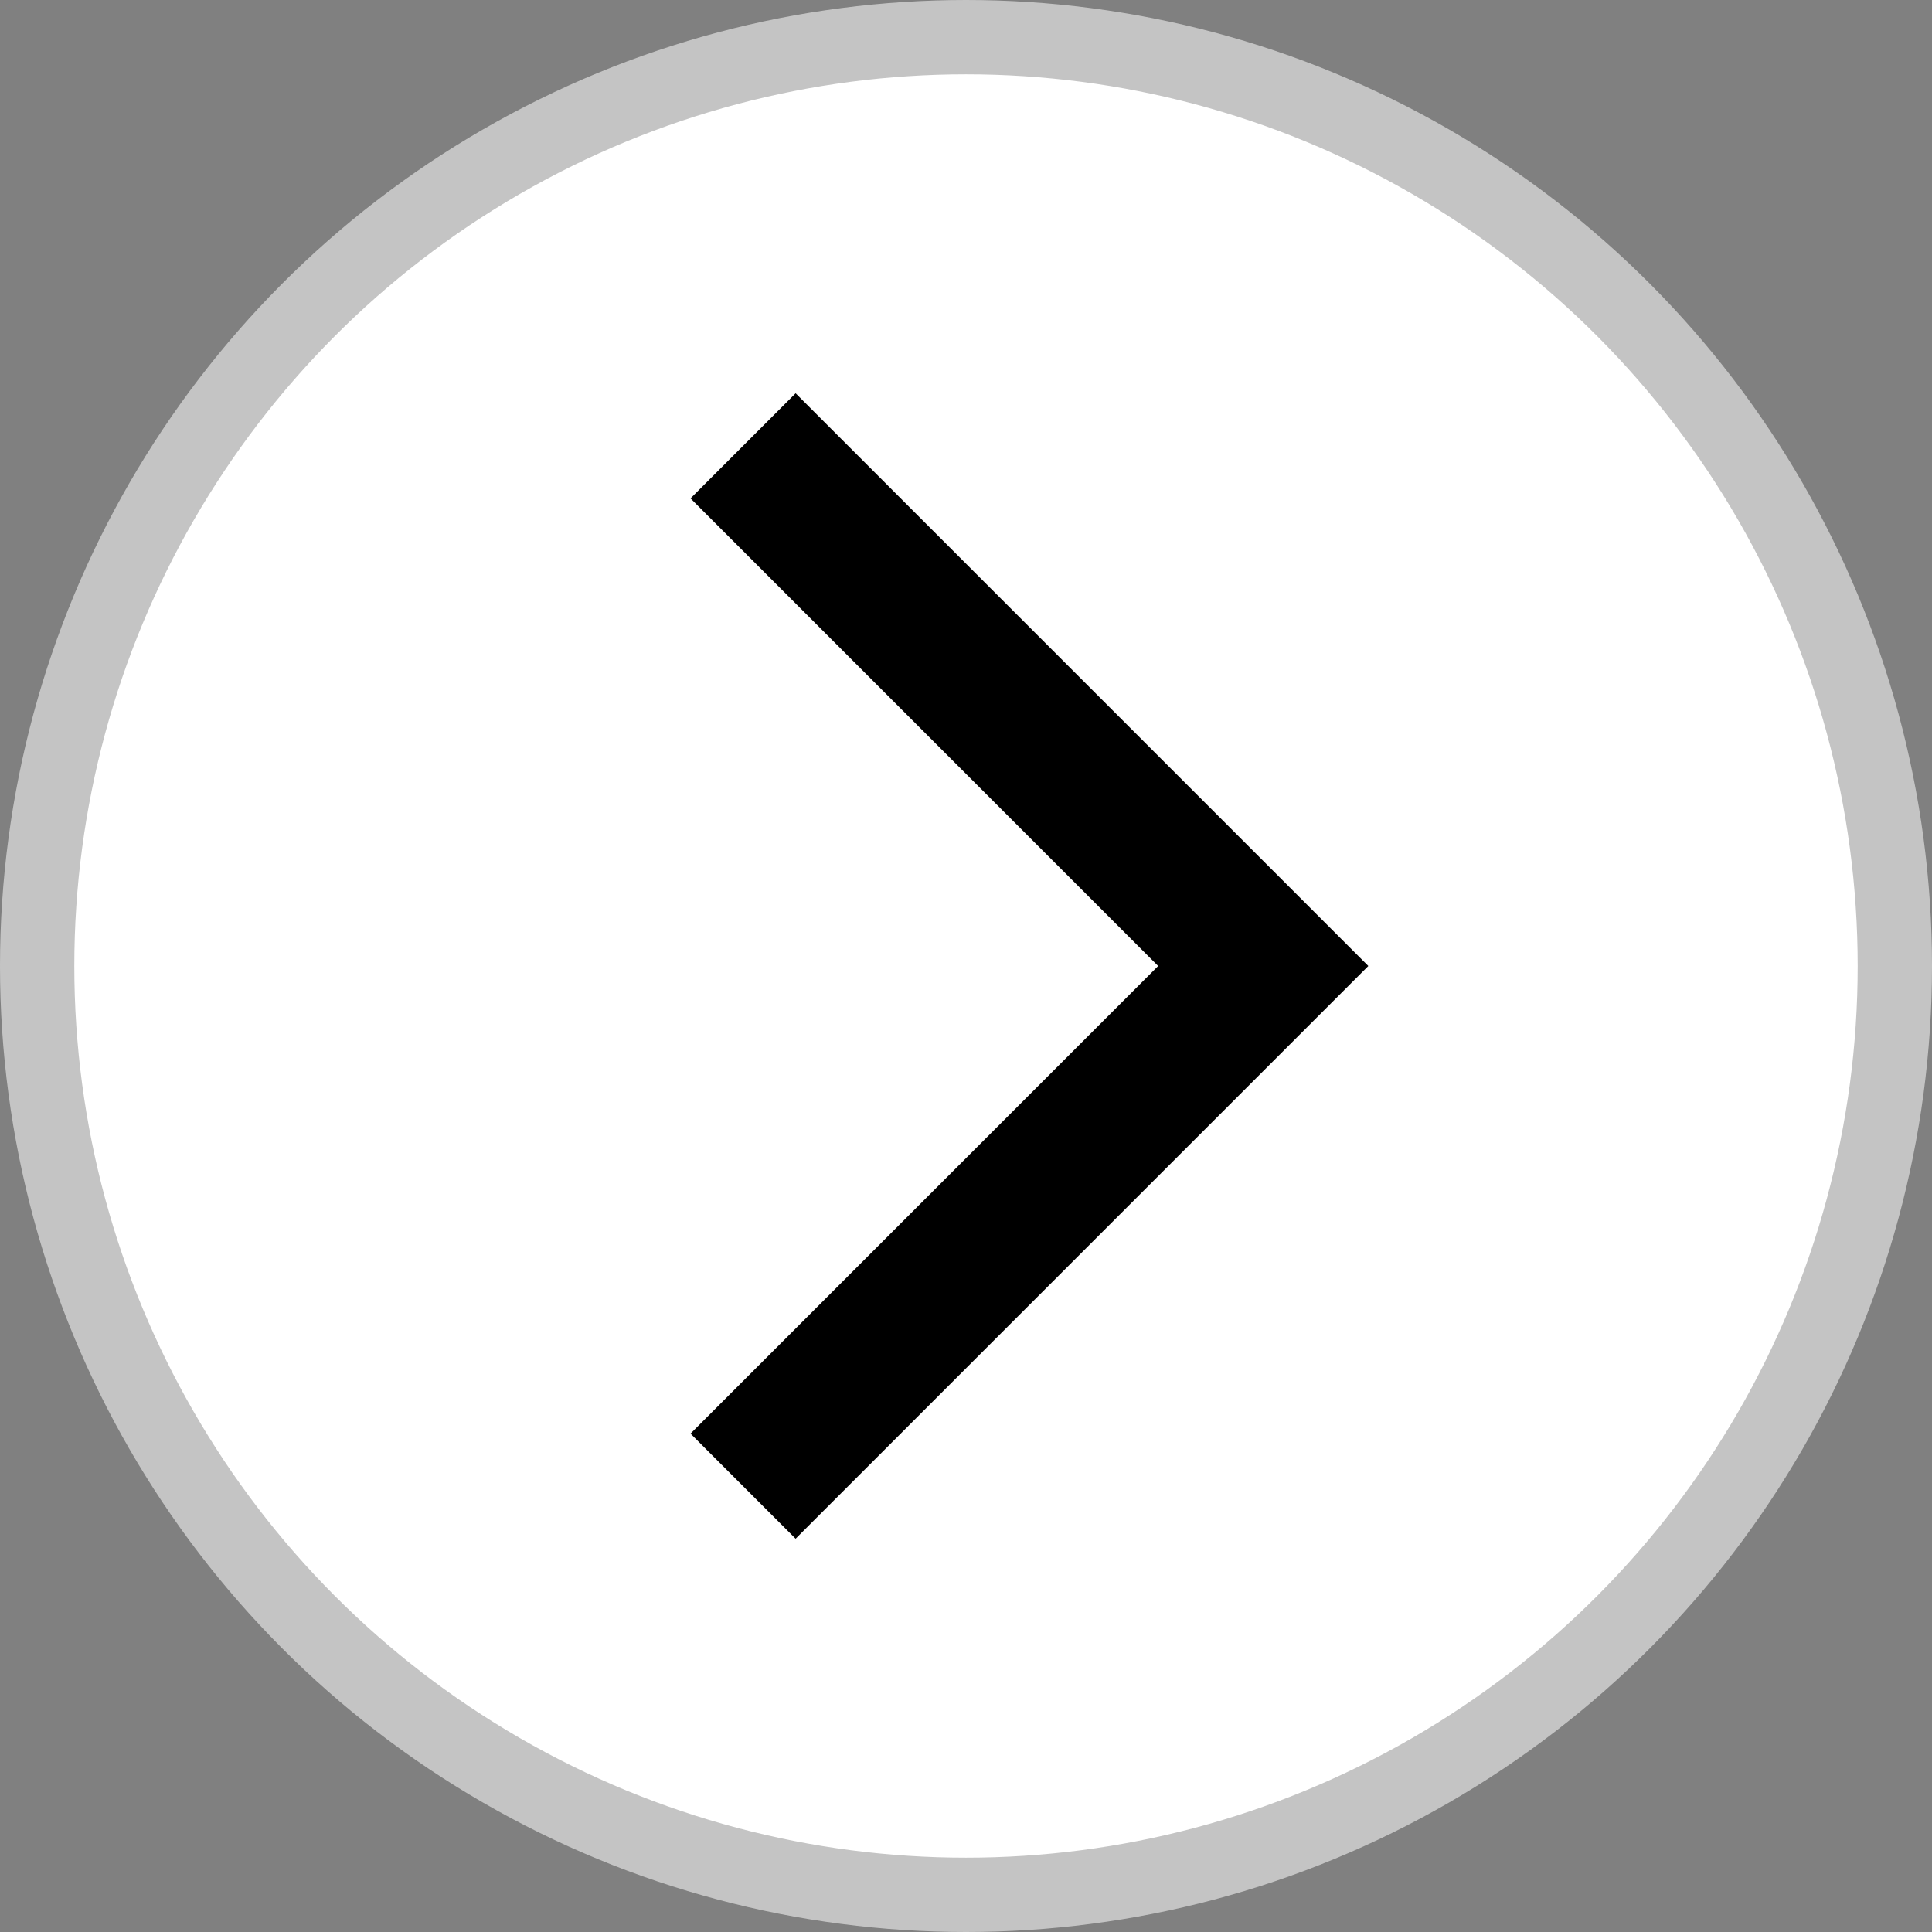 <svg width="26" height="26" viewBox="0 0 26 26" fill="none" xmlns="http://www.w3.org/2000/svg">
<rect x="0" y="0" width="26" height="26" fill="#808080" stroke="none"/>
<circle cx="13" cy="13" r="12.5" transform="rotate(-180 13 13)" fill="white" stroke="#C4C4C4"/>
<path d="M10 20L17 13L10 6" stroke="black" stroke-width="2"/>
</svg>
